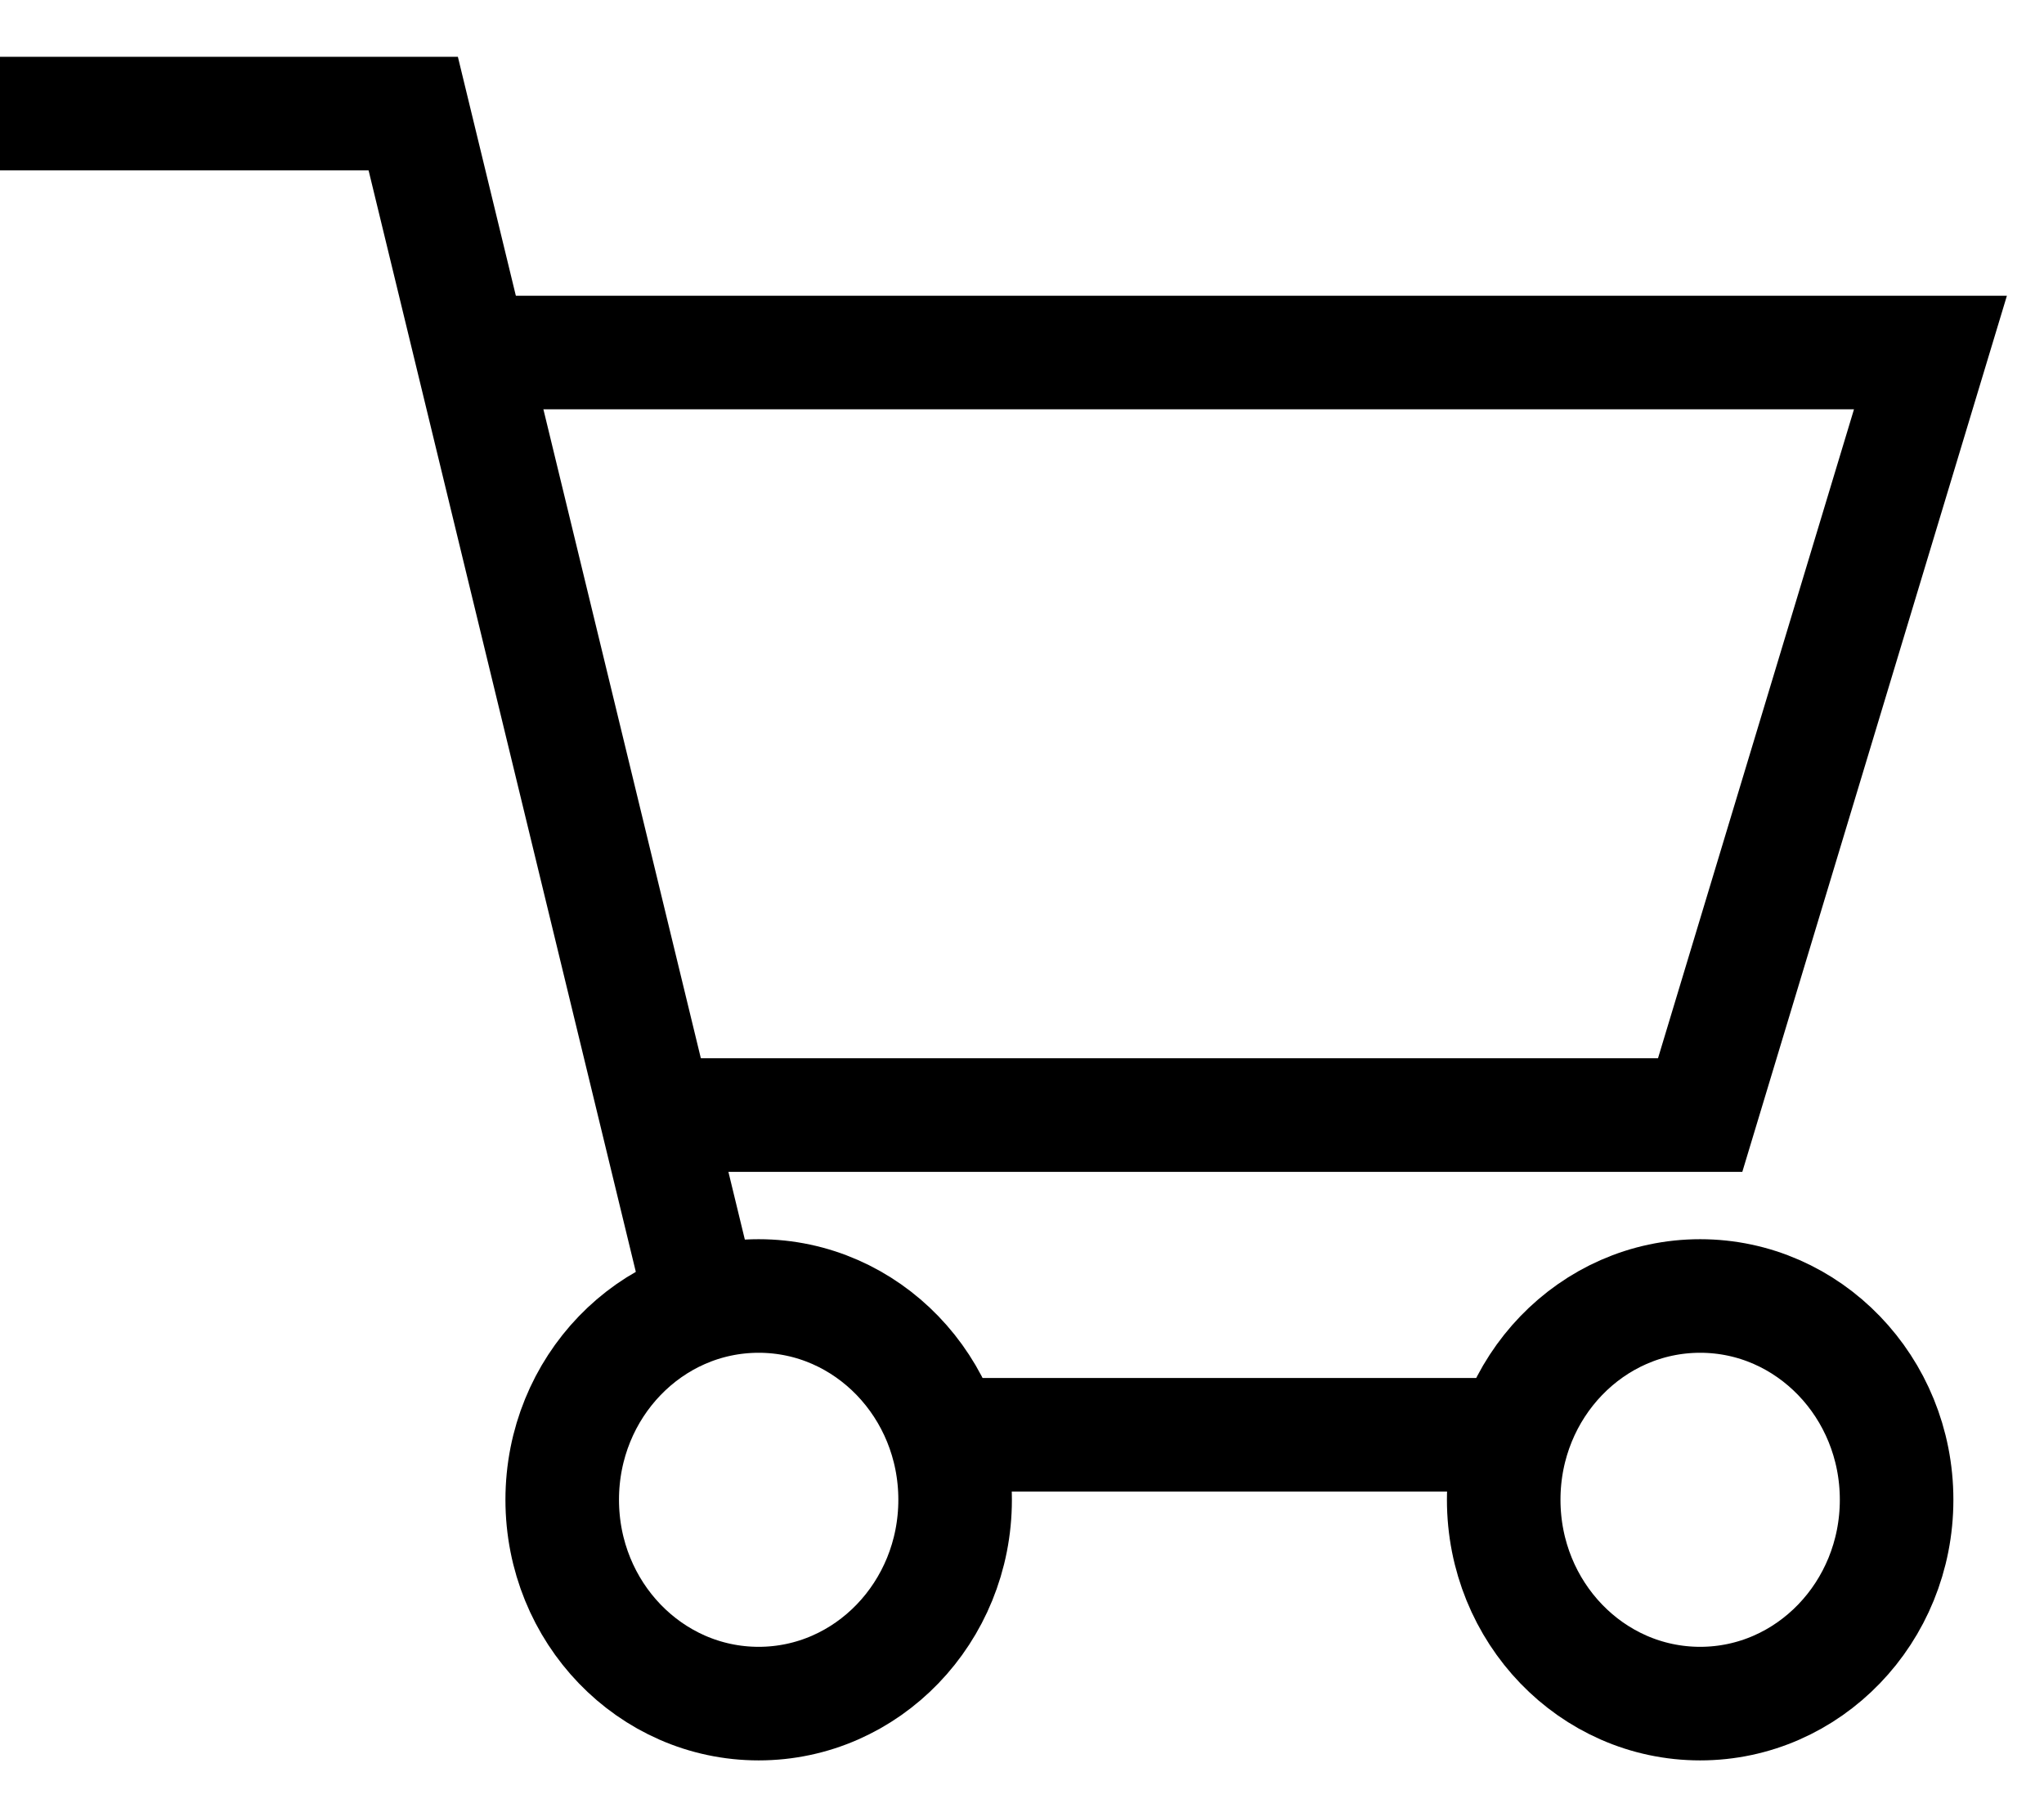 <svg width="18" height="16" viewBox="0 0 18 16" fill="none" xmlns="http://www.w3.org/2000/svg">
<path d="M5.68858e-08 0H3.639L6.233 10.69" transform="translate(0 1)" stroke="black" stroke-miterlimit="10"/>
<path d="M1.73 3.589C2.685 3.589 3.46 2.786 3.46 1.794C3.46 0.803 2.685 0 1.73 0C0.774 0 0 0.803 0 1.794C0 2.786 0.774 3.589 1.73 3.589Z" transform="translate(4.951 11.411)" stroke="black" stroke-miterlimit="10"/>
<path d="M1.73 3.589C2.685 3.589 3.46 2.786 3.46 1.794C3.46 0.803 2.685 0 1.73 0C0.774 0 0 0.803 0 1.794C0 2.786 0.774 3.589 1.73 3.589Z" transform="translate(13.242 11.411)" stroke="black" stroke-miterlimit="10"/>
<path d="M2.27543e-07 -3.05176e-06H5.011" transform="translate(8.321 12.633)" stroke="black" stroke-miterlimit="10"/>
<path d="M1.625 6.714H10.826L12.854 -2.36048e-07H2.27543e-07" transform="translate(4.146 3.104)" stroke="black" stroke-miterlimit="10"/>
</svg>
